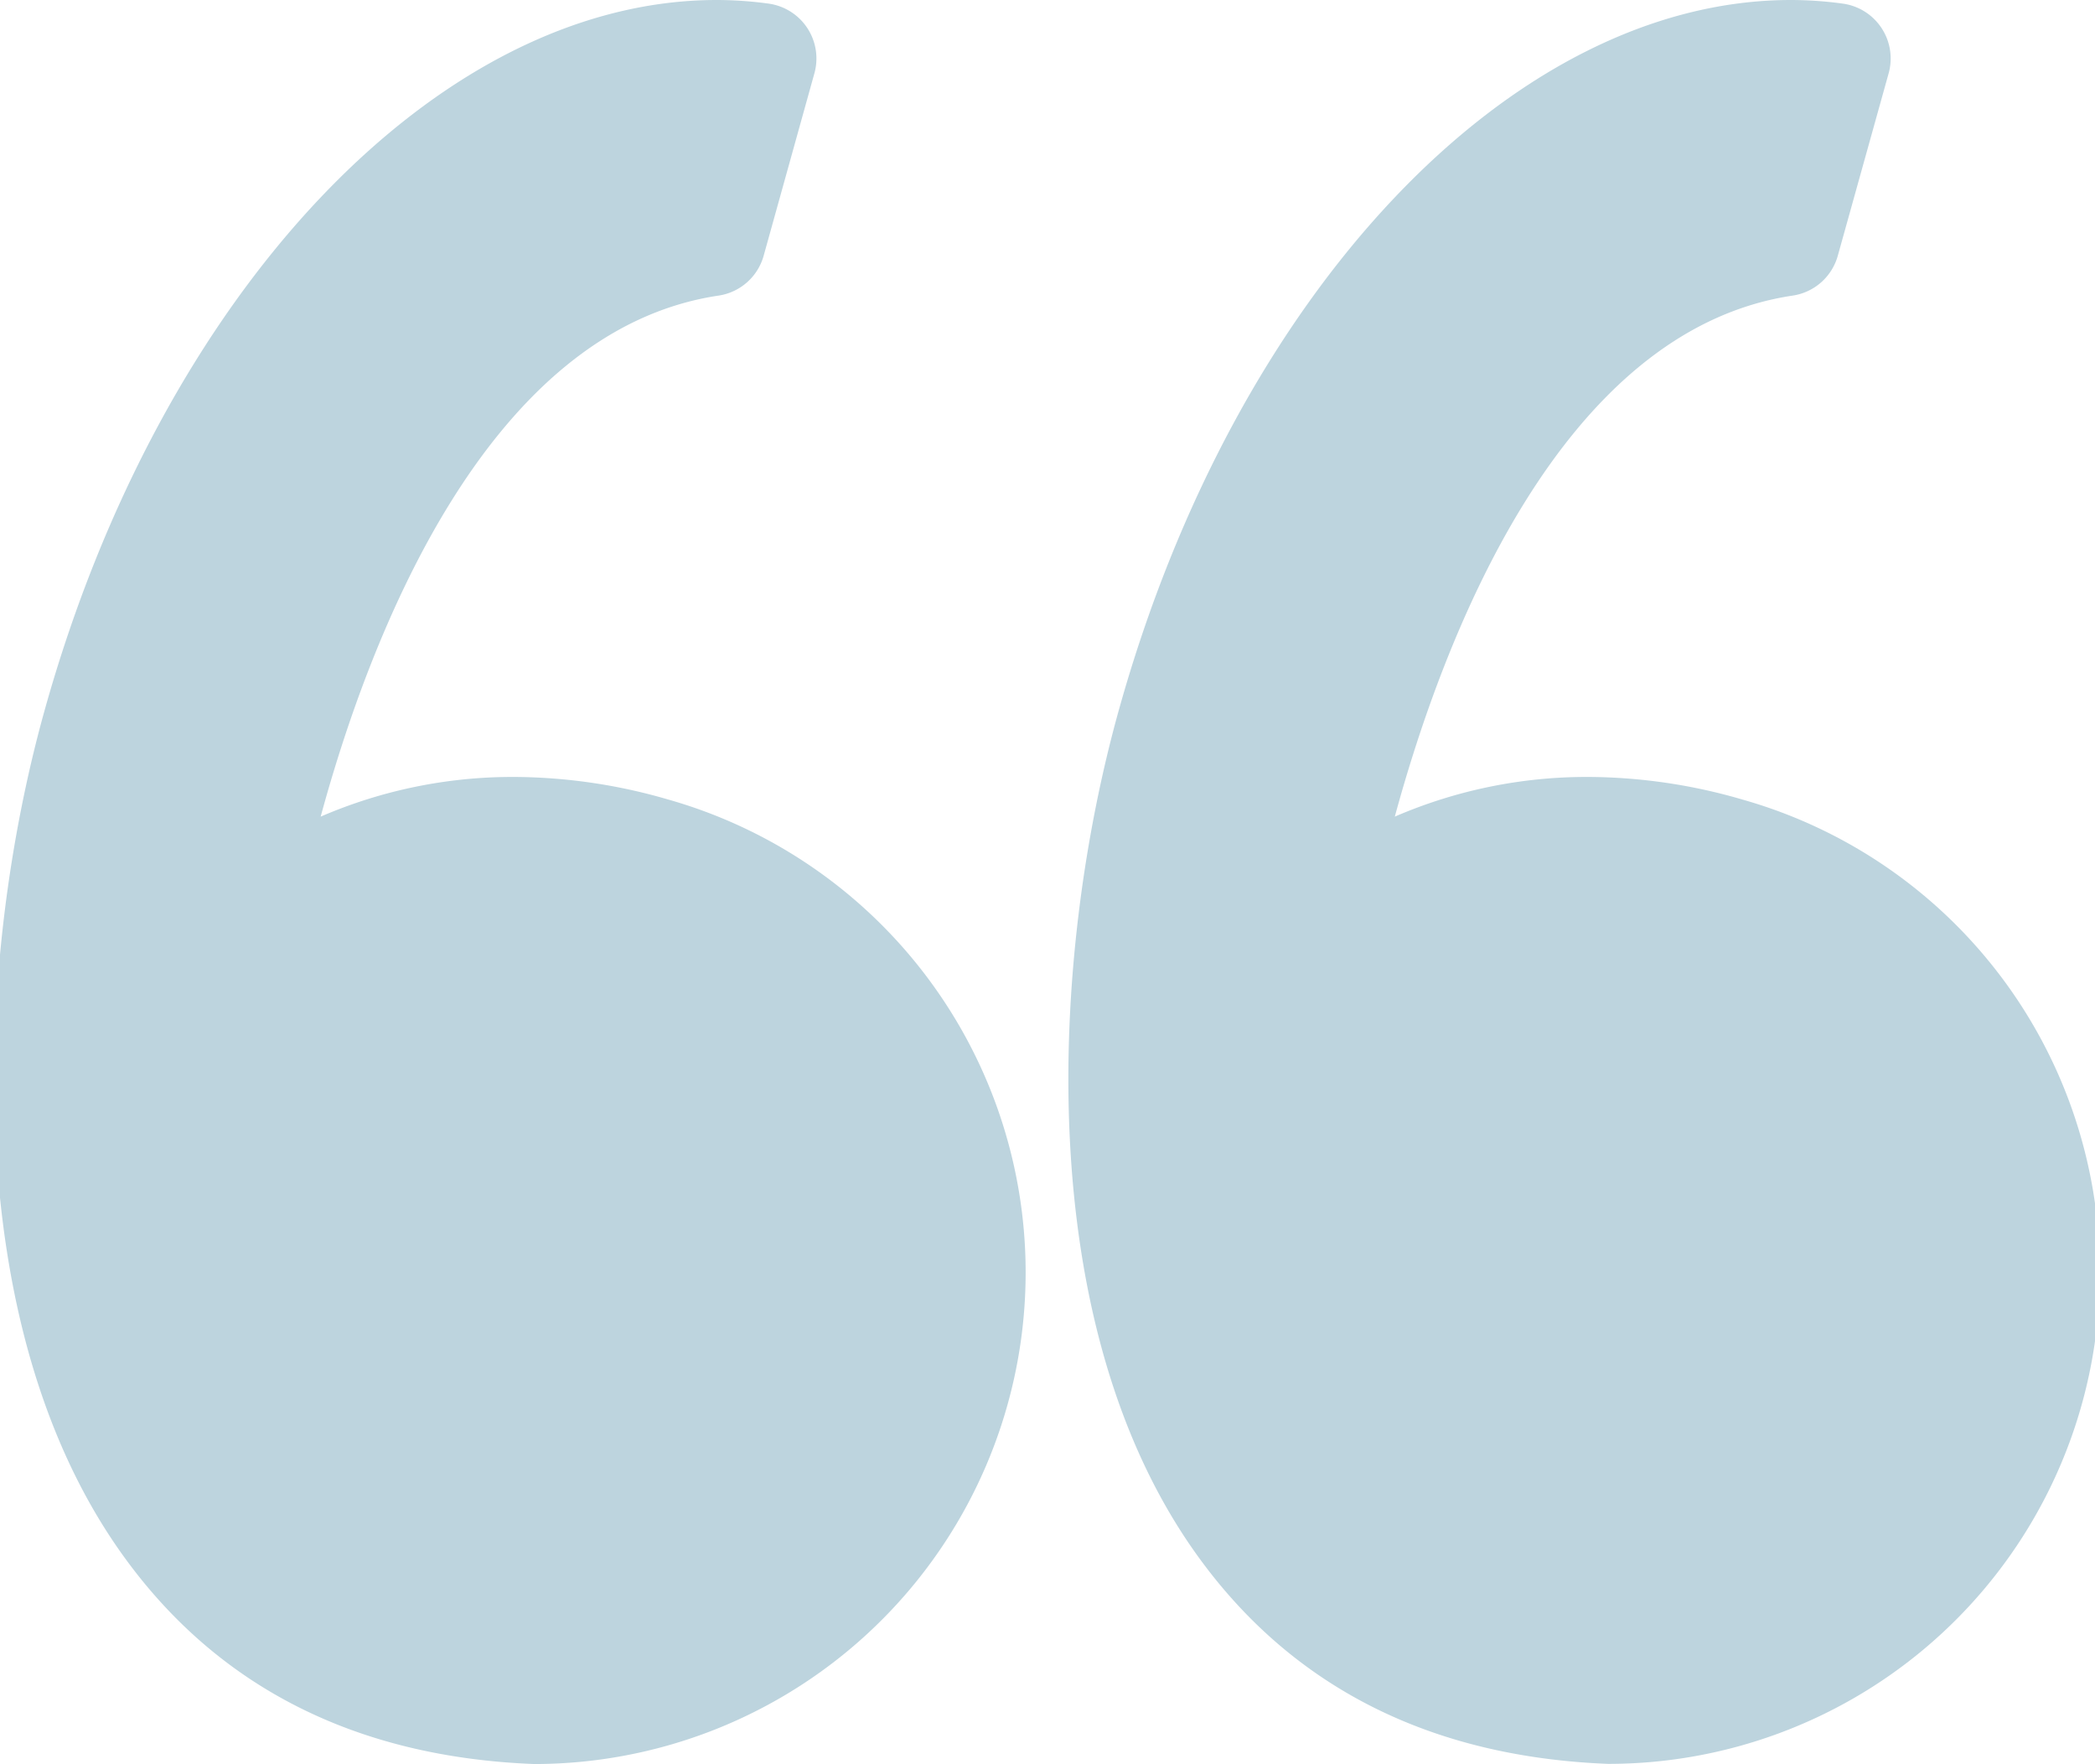 <svg xmlns="http://www.w3.org/2000/svg" width="95" height="80" viewBox="0 0 95 80">
<defs>
    <style>
      .cls-1 {
        fill: #bdd4de;
        fill-rule: evenodd;
      }
    </style>
  </defs>
  <path id="Forma_1" data-name="Forma 1" class="cls-1" d="M30.3,36.255a25.233,25.233,0,0,0-6.992-1.024,21.916,21.916,0,0,0-8.767,1.8c2.2-8.092,7.5-22.055,18.044-23.627A2.508,2.508,0,0,0,34.628,11.6l2.3-8.269A2.512,2.512,0,0,0,34.861.165,17.455,17.455,0,0,0,32.5,0C19.844,0,7.308,13.256,2.017,32.231-1.088,43.363-2,60.1,5.651,70.634c4.28,5.895,10.525,9.043,18.561,9.357l0.1,0A22.291,22.291,0,0,0,30.3,36.255ZM92.365,46.778A22.277,22.277,0,0,0,79.008,36.255a25.233,25.233,0,0,0-6.992-1.024,21.916,21.916,0,0,0-8.767,1.8c2.2-8.092,7.5-22.055,18.044-23.627A2.508,2.508,0,0,0,83.336,11.6l2.305-8.269A2.512,2.512,0,0,0,83.57.165,17.455,17.455,0,0,0,81.212,0c-12.659,0-25.2,13.252-30.485,32.227-3.1,11.132-4.015,27.87,3.634,38.4,4.28,5.895,10.525,9.042,18.561,9.357l0.1,0A22.291,22.291,0,0,0,92.365,46.778Z"/>
</svg>
